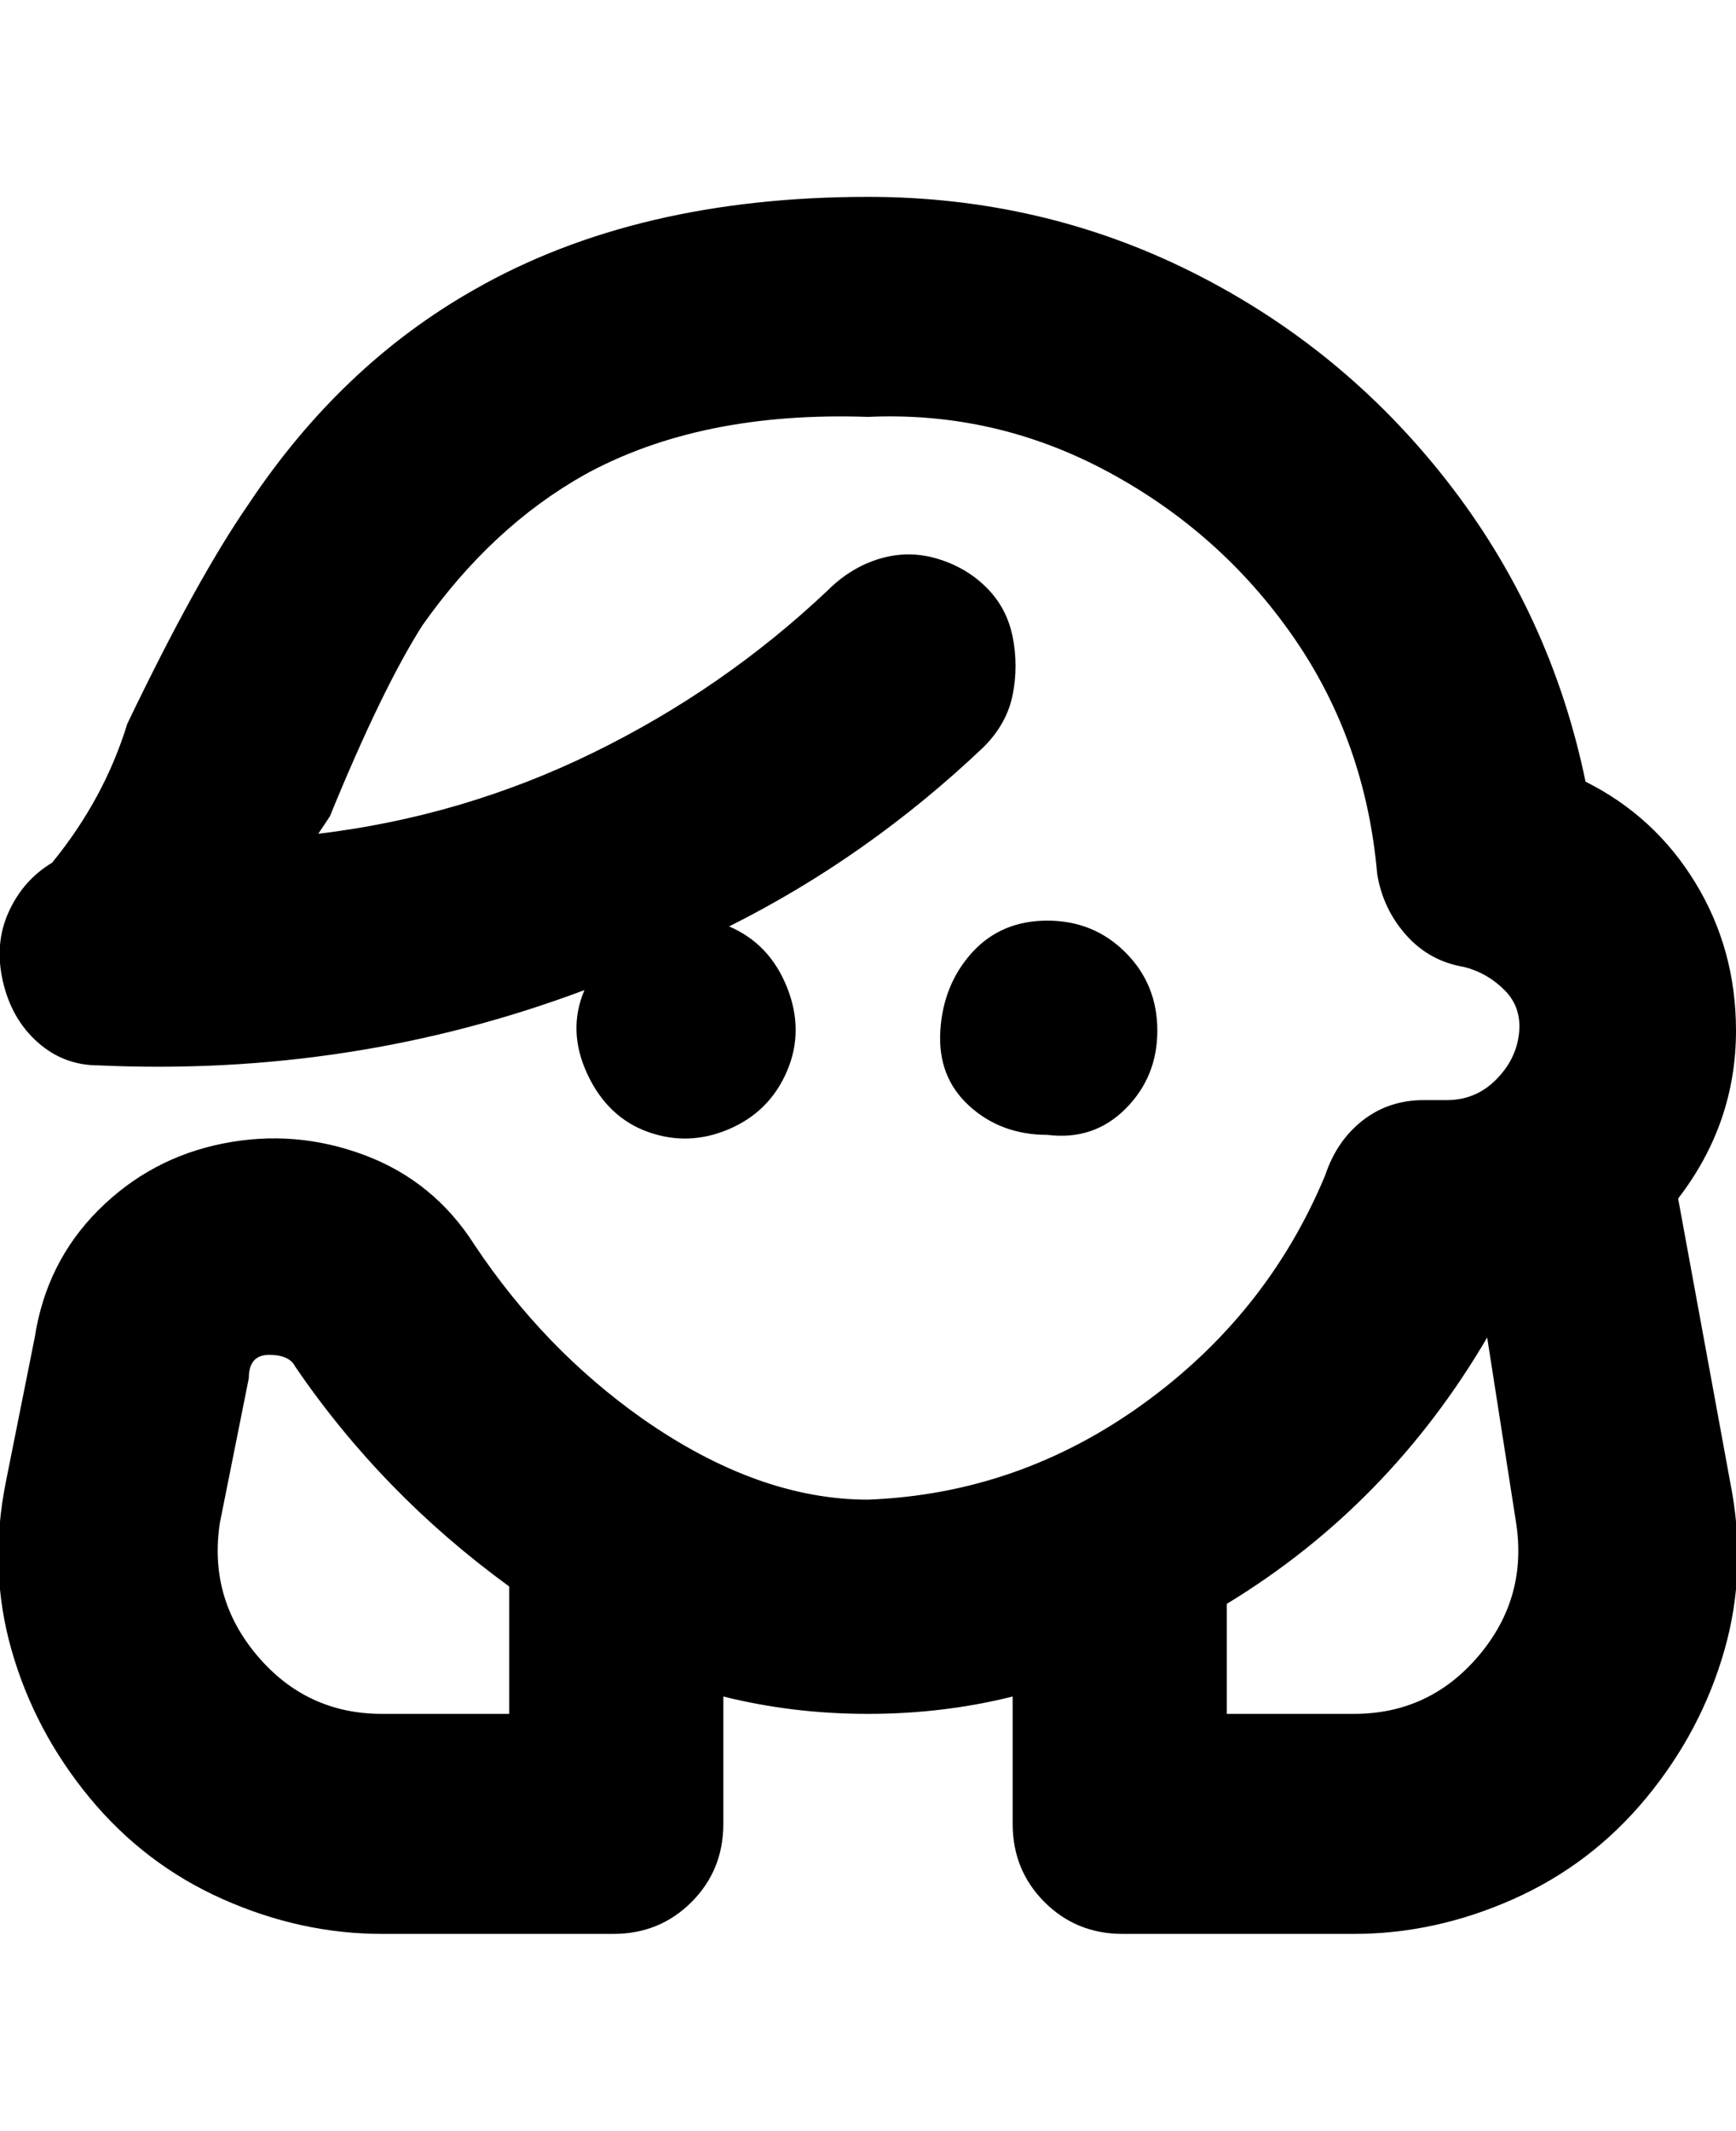<svg viewBox="0 0 300 368" xmlns="http://www.w3.org/2000/svg"><path d="M181 196q-8 0-13.5-5t-5-13q.5-8 5.5-13.5t13-5.5q8 0 13.5 5.5T200 178q0 8-5.5 13.5T181 196zm118 60q3 15-1 29t-13.5 25.5q-9.5 11.5-23 17.5t-27.5 6h-40q-8 0-13.5-5.5T175 315v-22q-12 3-25 3t-25-3v22q0 8-5.5 13.5T106 334H66q-14 0-27.5-6t-23-17.5Q6 299 2 285t-1-29l5-25q2-13 11-22t21.5-11.5q12.5-2.5 24.5 2T82 215q12 18 29 30 20 14 39 14 26-1 47.5-16.5T229 203q2-6 6.5-9.5T246 190h4q5 0 8.5-3.5t4-8q.5-4.5-2.5-7.5t-7-4q-6-1-10-5.5t-5-10.5q-2-23-14.5-41t-32-28.5Q172 71 150 72q-29-1-49 10-16 9-28 26-7 11-16 33l-2 3q25-3 47.5-14t40.5-28q4-4 9-5.5t10 0q5 1.5 8.5 5t4.5 8.5q1 5 0 10t-5 9q-20 19-44 31 7 3 10 10.5t0 14.5q-3 7-10 10t-14 .5q-7-2.5-10.5-10T101 171q-40 15-84 13-6 0-10.5-4t-6-10.5q-1.5-6.5 1-12T9 149q9-11 13-24 12-25 21-38 16-24 39-37 28-16 68-16 30 0 56 13t44 36q18 23 24 52 12 6 19 17.5t7 25.5q0 16-10 29l9 49zM88 274q-22-16-37-38-1-2-4.5-2t-3.5 4l-5 25q-2 13 6.5 23T66 296h22v-22zm174-11l-5-32q-17 29-45 46v19h22q13 0 21.5-10t6.5-23z"/></svg>